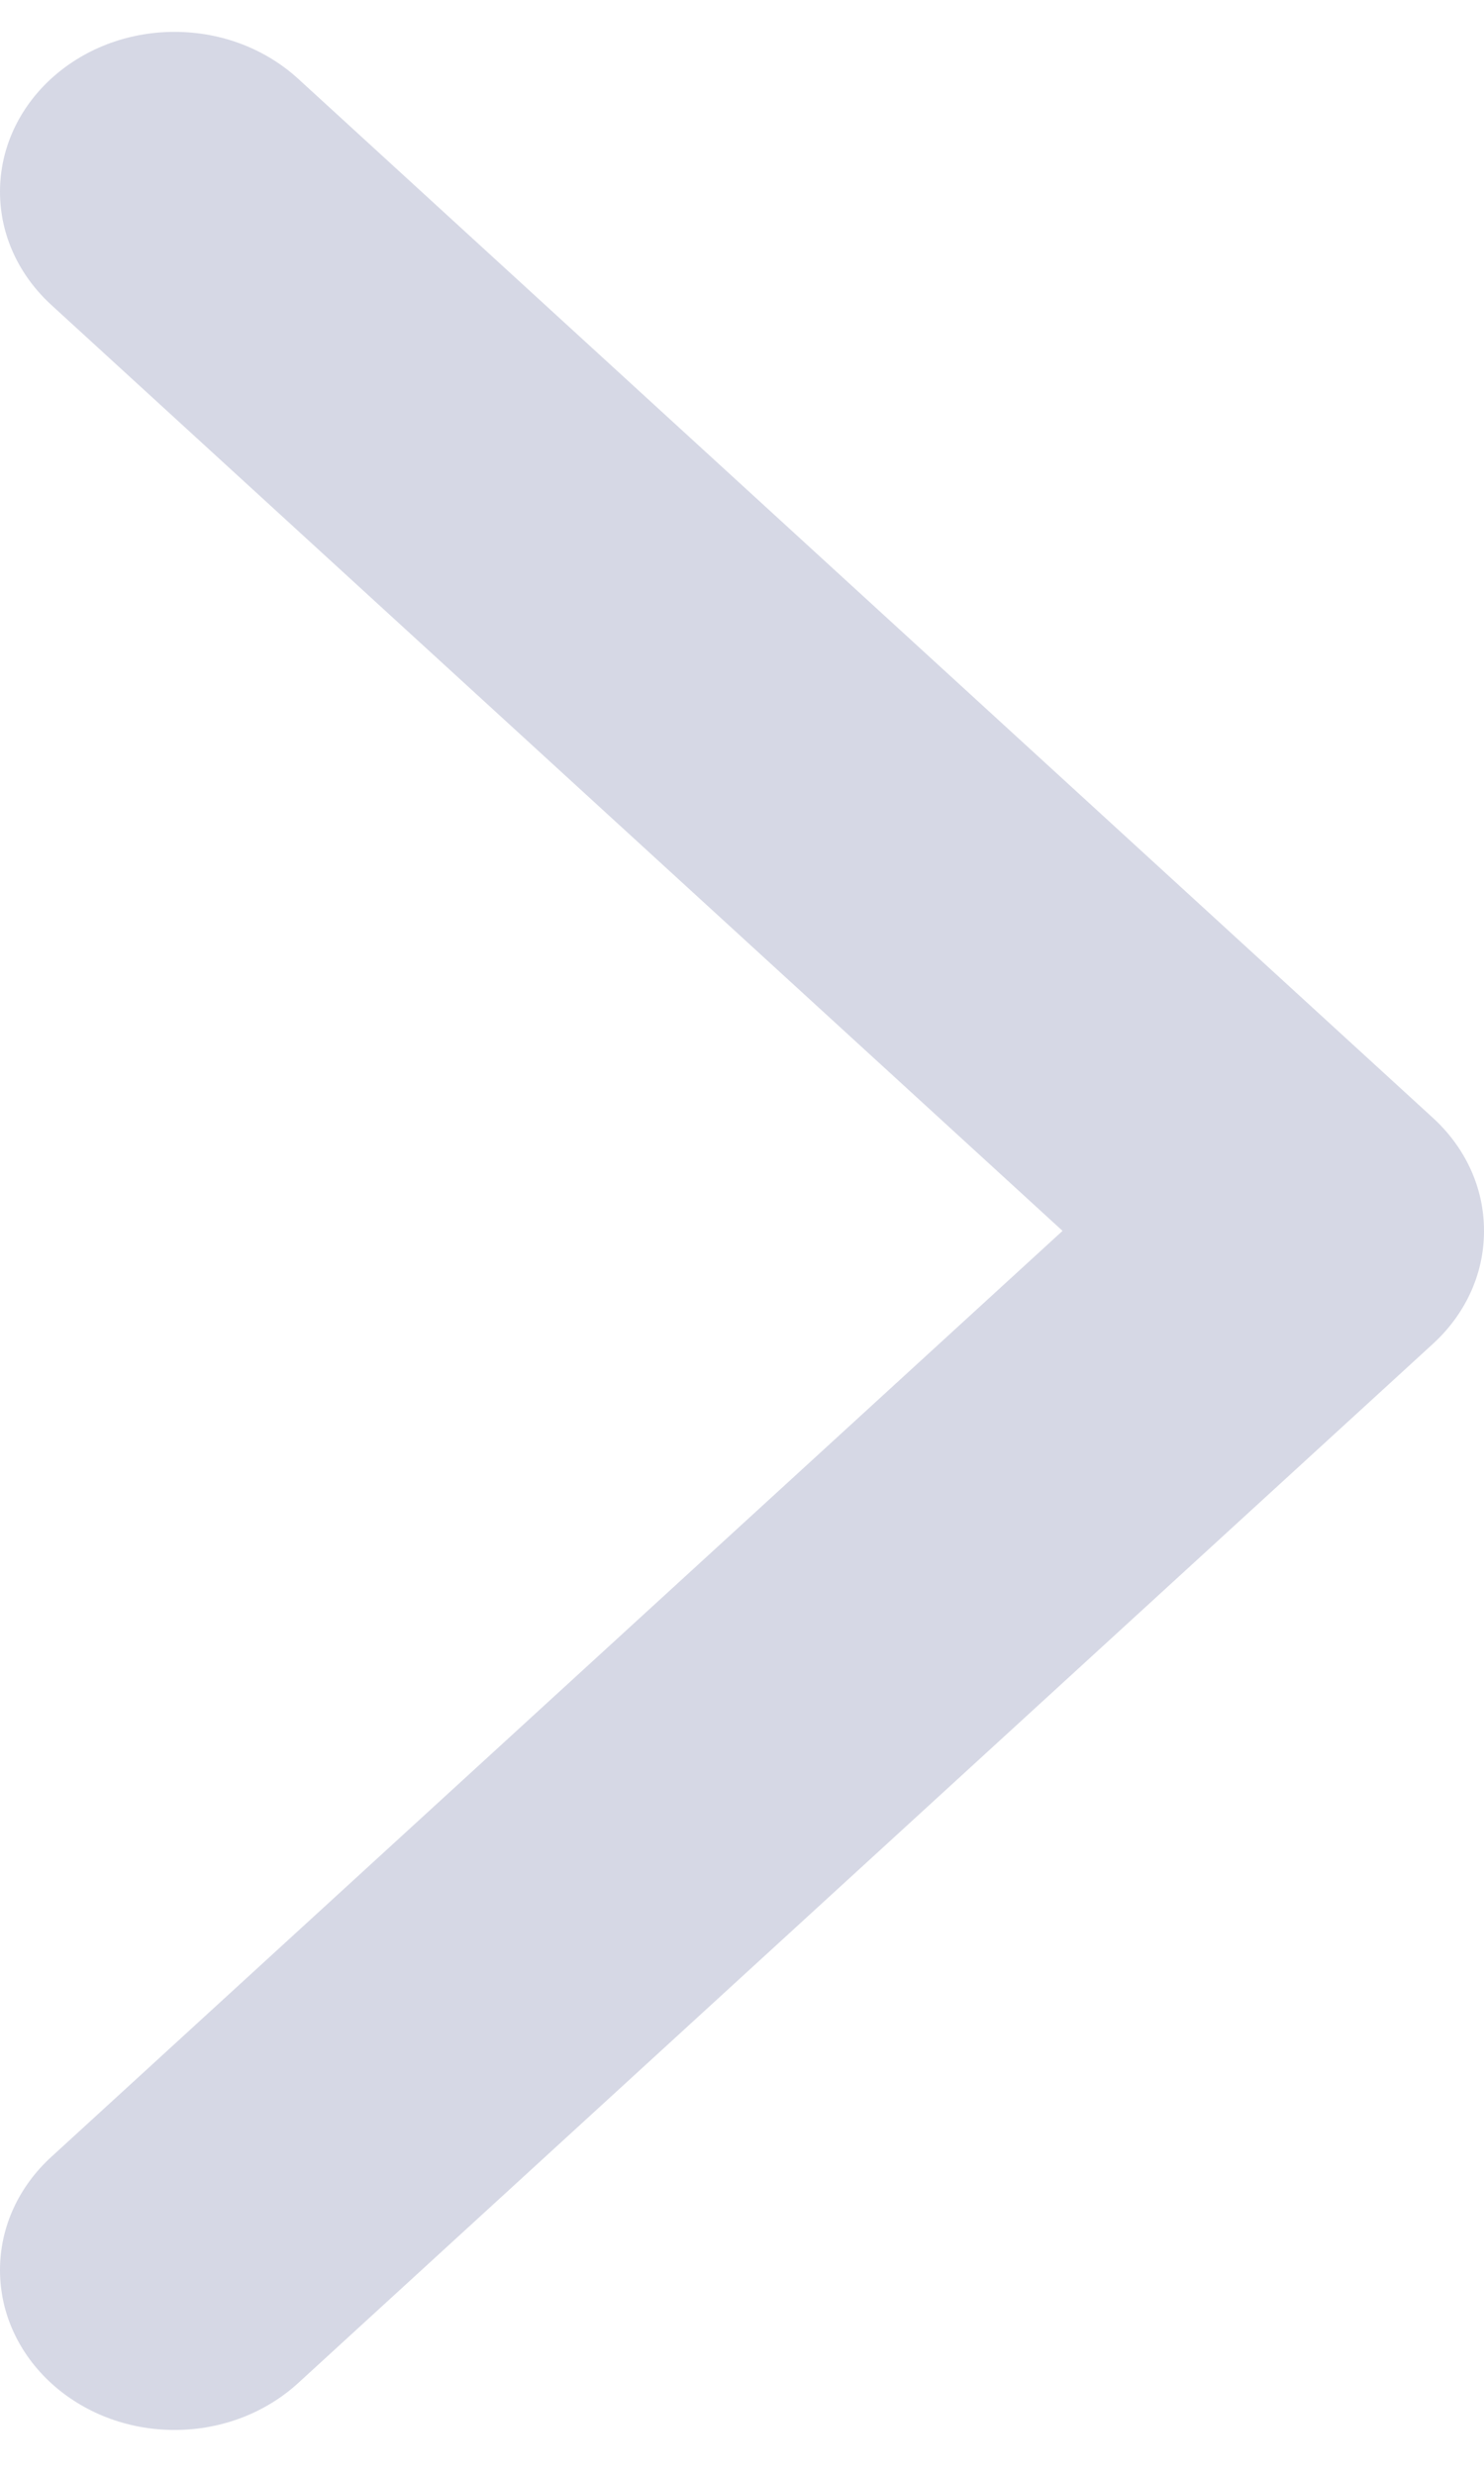 <svg width="15" height="25" viewBox="0 0 15 25" fill="none" xmlns="http://www.w3.org/2000/svg">
<path d="M15 12.434C15 12.435 15 12.436 15 12.436C15 12.882 14.802 13.285 14.483 13.576L3.013 24.074C2.693 24.366 2.252 24.547 1.765 24.547C0.79 24.547 -4.10921e-06 23.824 -3.95326e-06 22.932C-3.87528e-06 22.486 0.198 22.082 0.517 21.79L10.74 12.434L0.517 3.079C0.198 2.786 0 2.383 0 1.937C0 1.045 0.79 0.322 1.765 0.322C2.252 0.322 2.693 0.503 3.013 0.795L14.483 11.292C14.803 11.584 15 11.987 15 12.432C15 12.433 15 12.434 15 12.434L15 12.434Z" fill="#D6D8E5"/>
</svg>
